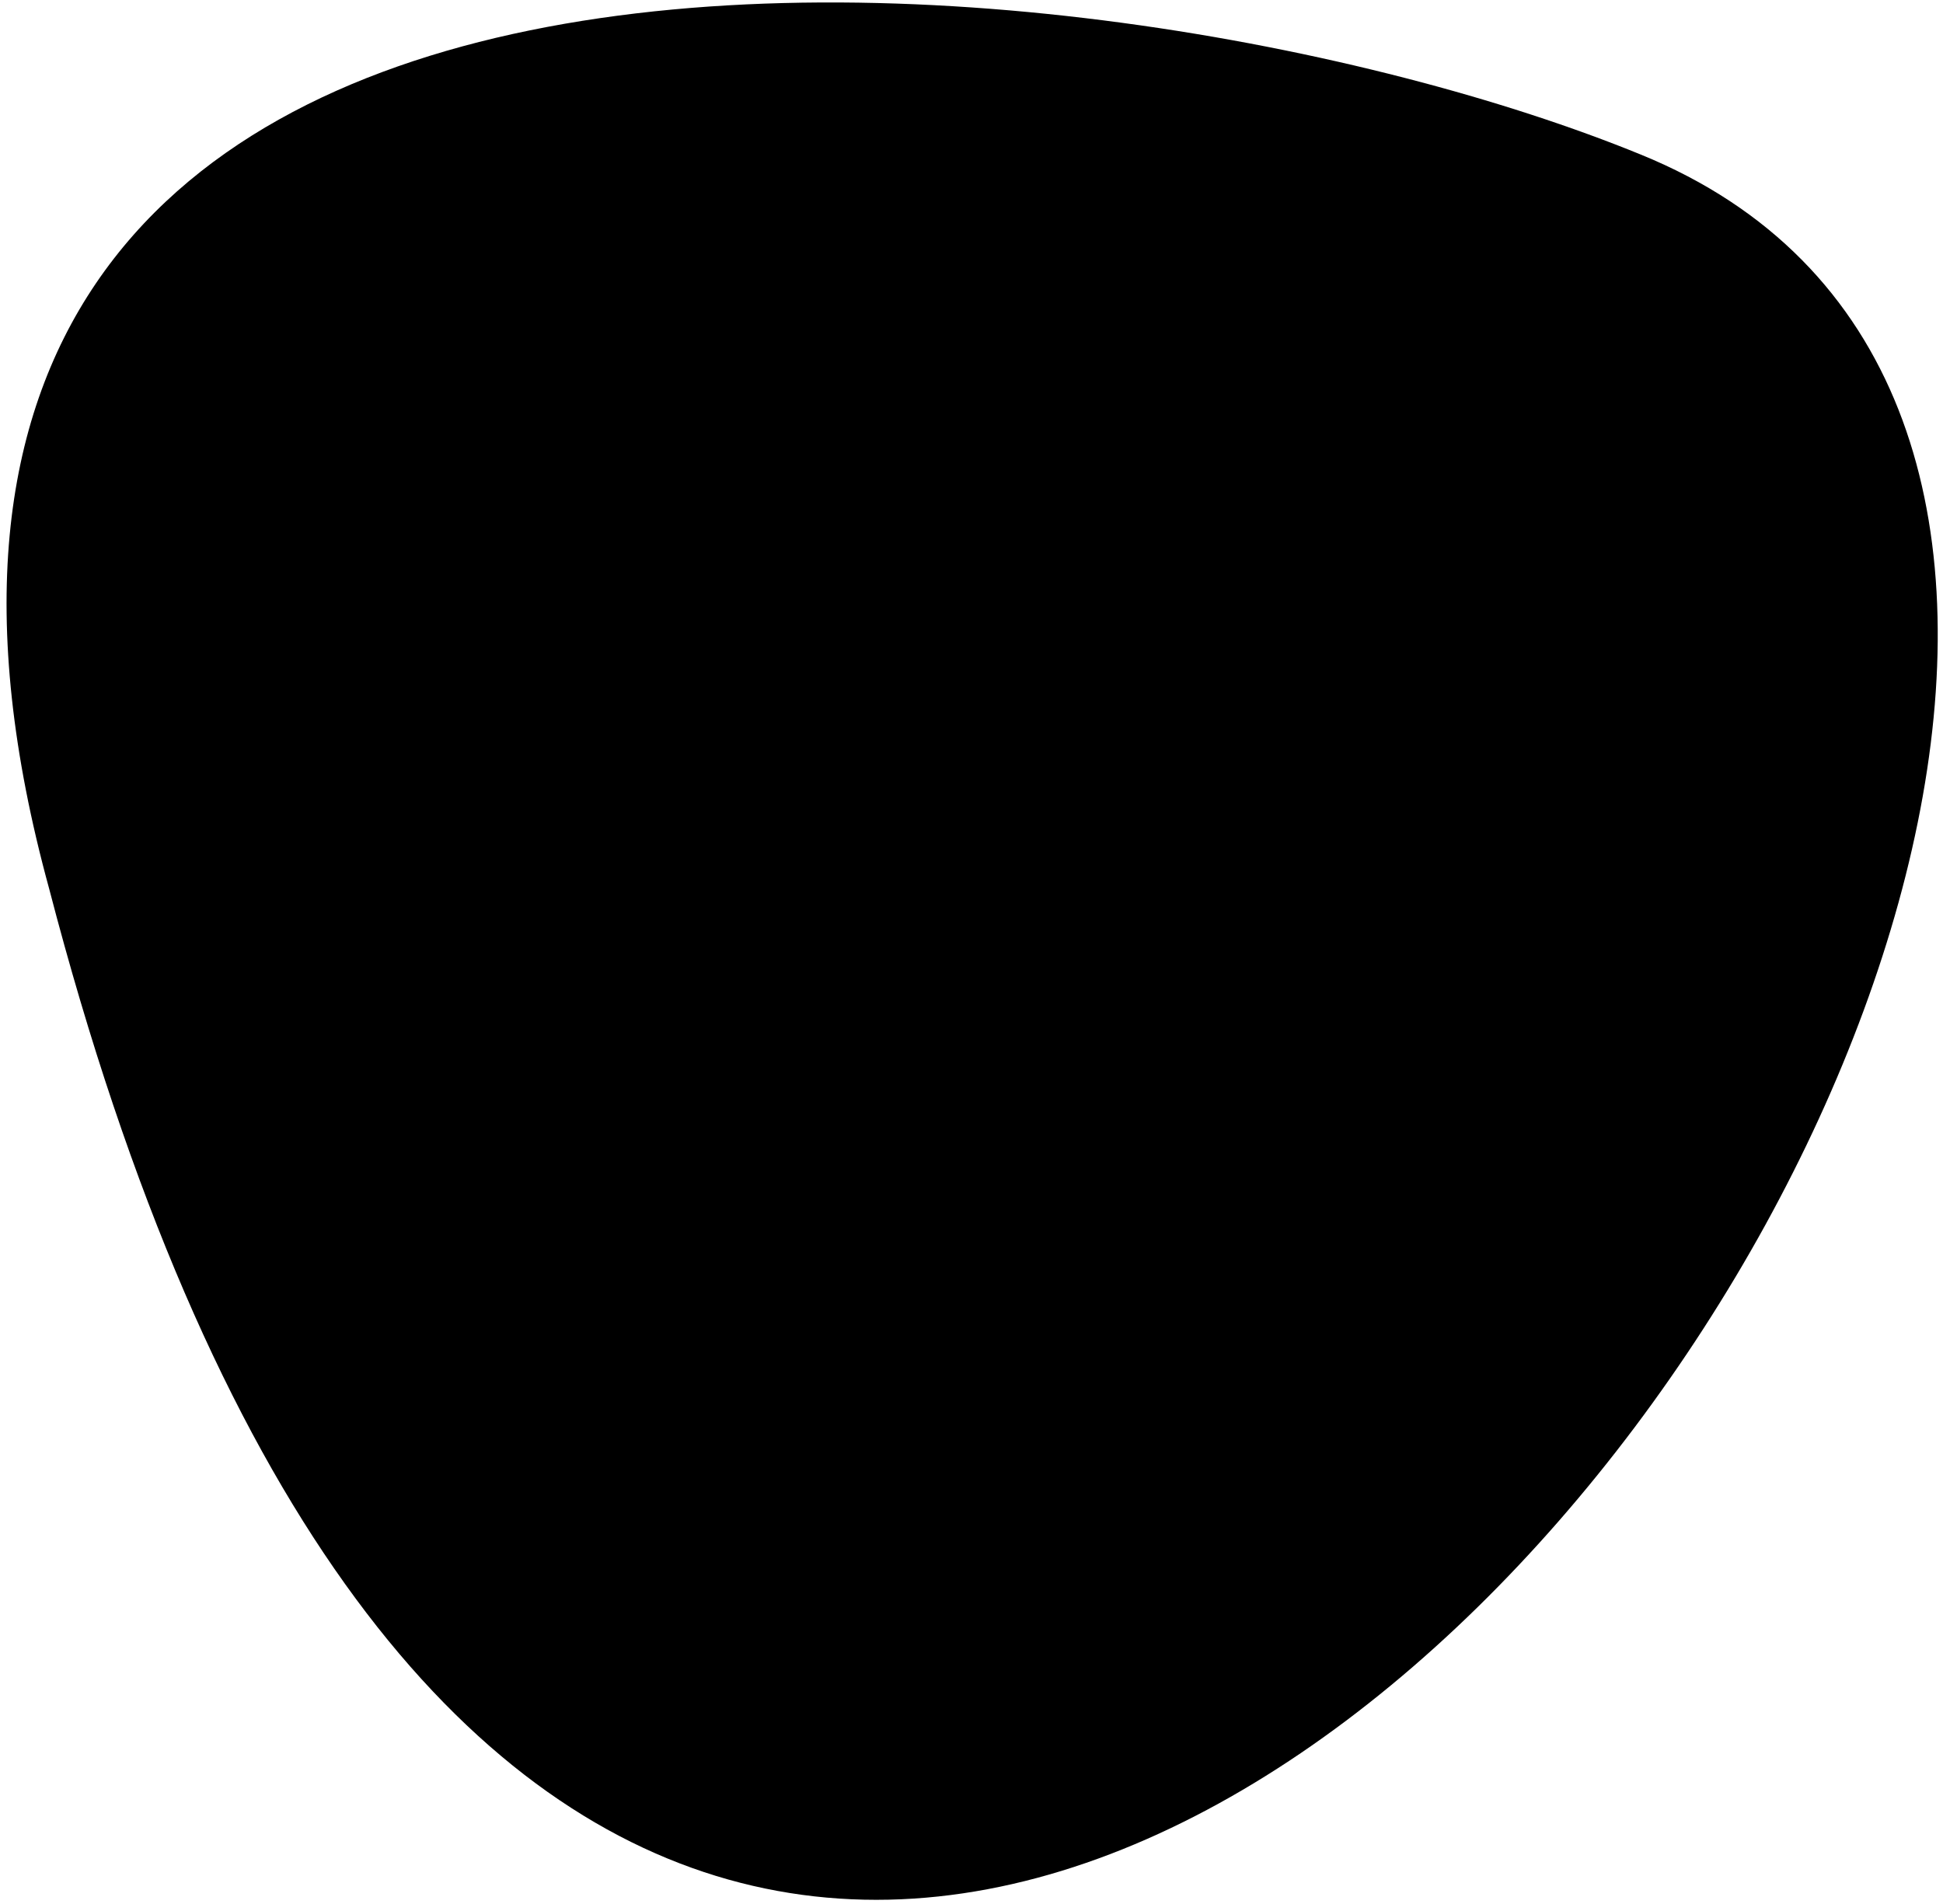 <?xml version="1.0" encoding="utf-8"?>
<!-- Generator: Adobe Illustrator 19.0.0, SVG Export Plug-In . SVG Version: 6.00 Build 0)  -->
<svg version="1.1" id="Слой_1" xmlns="http://www.w3.org/2000/svg" xmlns:xlink="http://www.w3.org/1999/xlink" x="0px" y="0px"
	 viewBox="0 0 55.3 54.2" style="enable-background:new 0 0 55.3 54.2;" xml:space="preserve">
<path id="XMLID_2_" d="M46.7,4.4C31.3-1.9-7.1-5.7,1.4,25.3C19.7,95.6,76.4,16.5,46.7,4.4L46.7,4.4z"/>
</svg>

